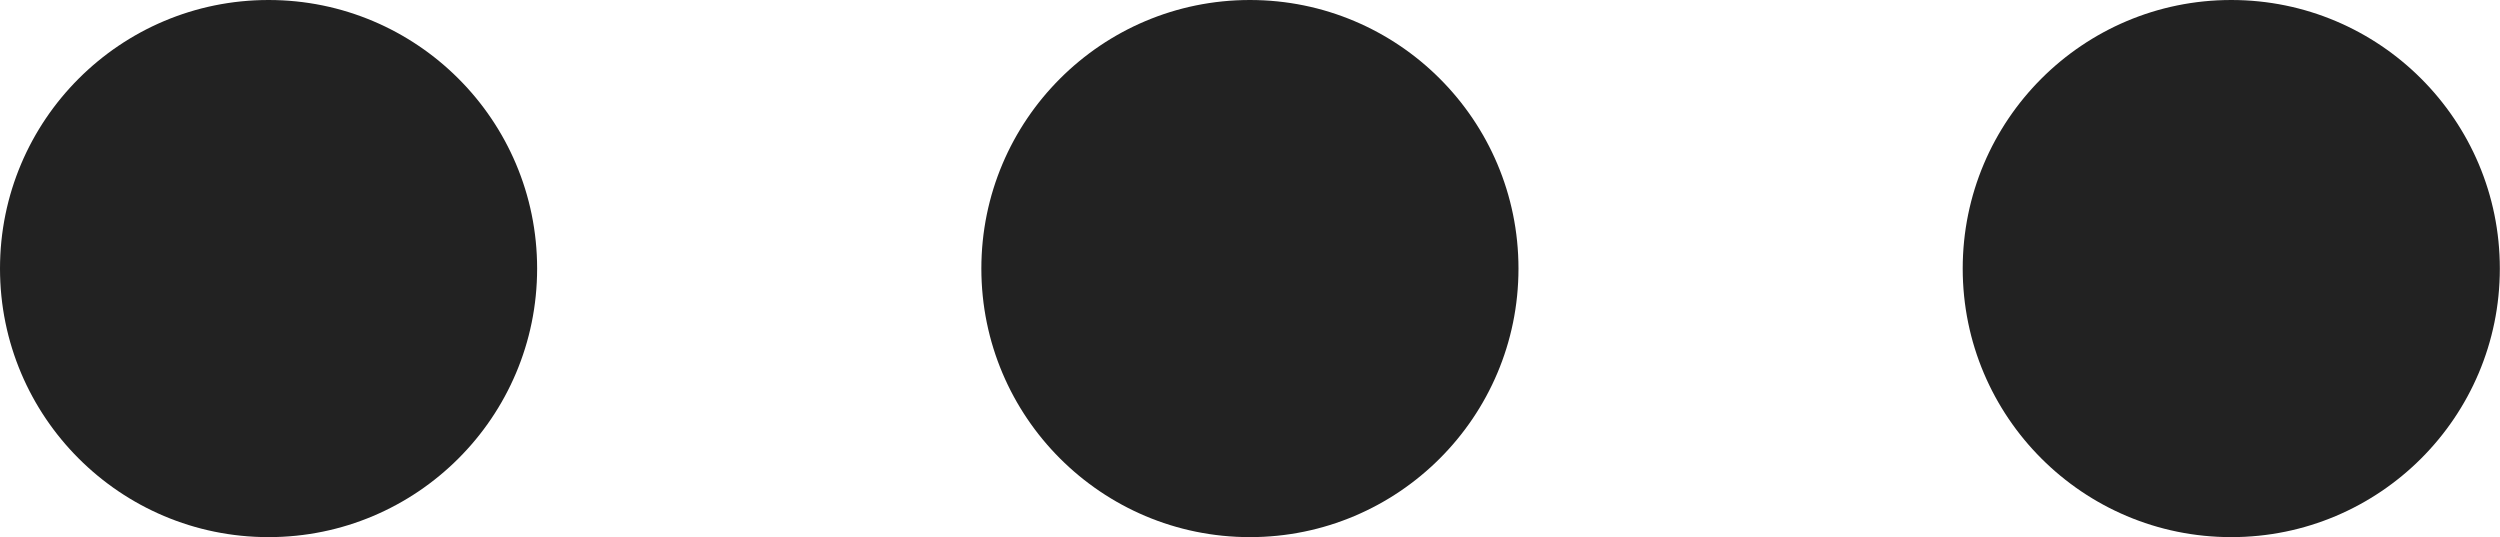 <?xml version="1.0" encoding="UTF-8"?>
<svg id="_레이어_2" data-name="레이어 2" xmlns="http://www.w3.org/2000/svg" viewBox="0 0 152.85 32.85">
  <defs>
    <style>
      .widthDot-1 {
        fill: #222;
      }
    </style>
  </defs>
  <g id="_최종" data-name="최종">
    <g>
      <circle class="widthDot-1" cx="136.42" cy="16.42" r="16.42"/>
      <circle class="widthDot-1" cx="76.42" cy="16.42" r="16.42"/>
      <circle class="widthDot-1" cx="16.42" cy="16.42" r="16.42"/>
    </g>
  </g>
</svg>